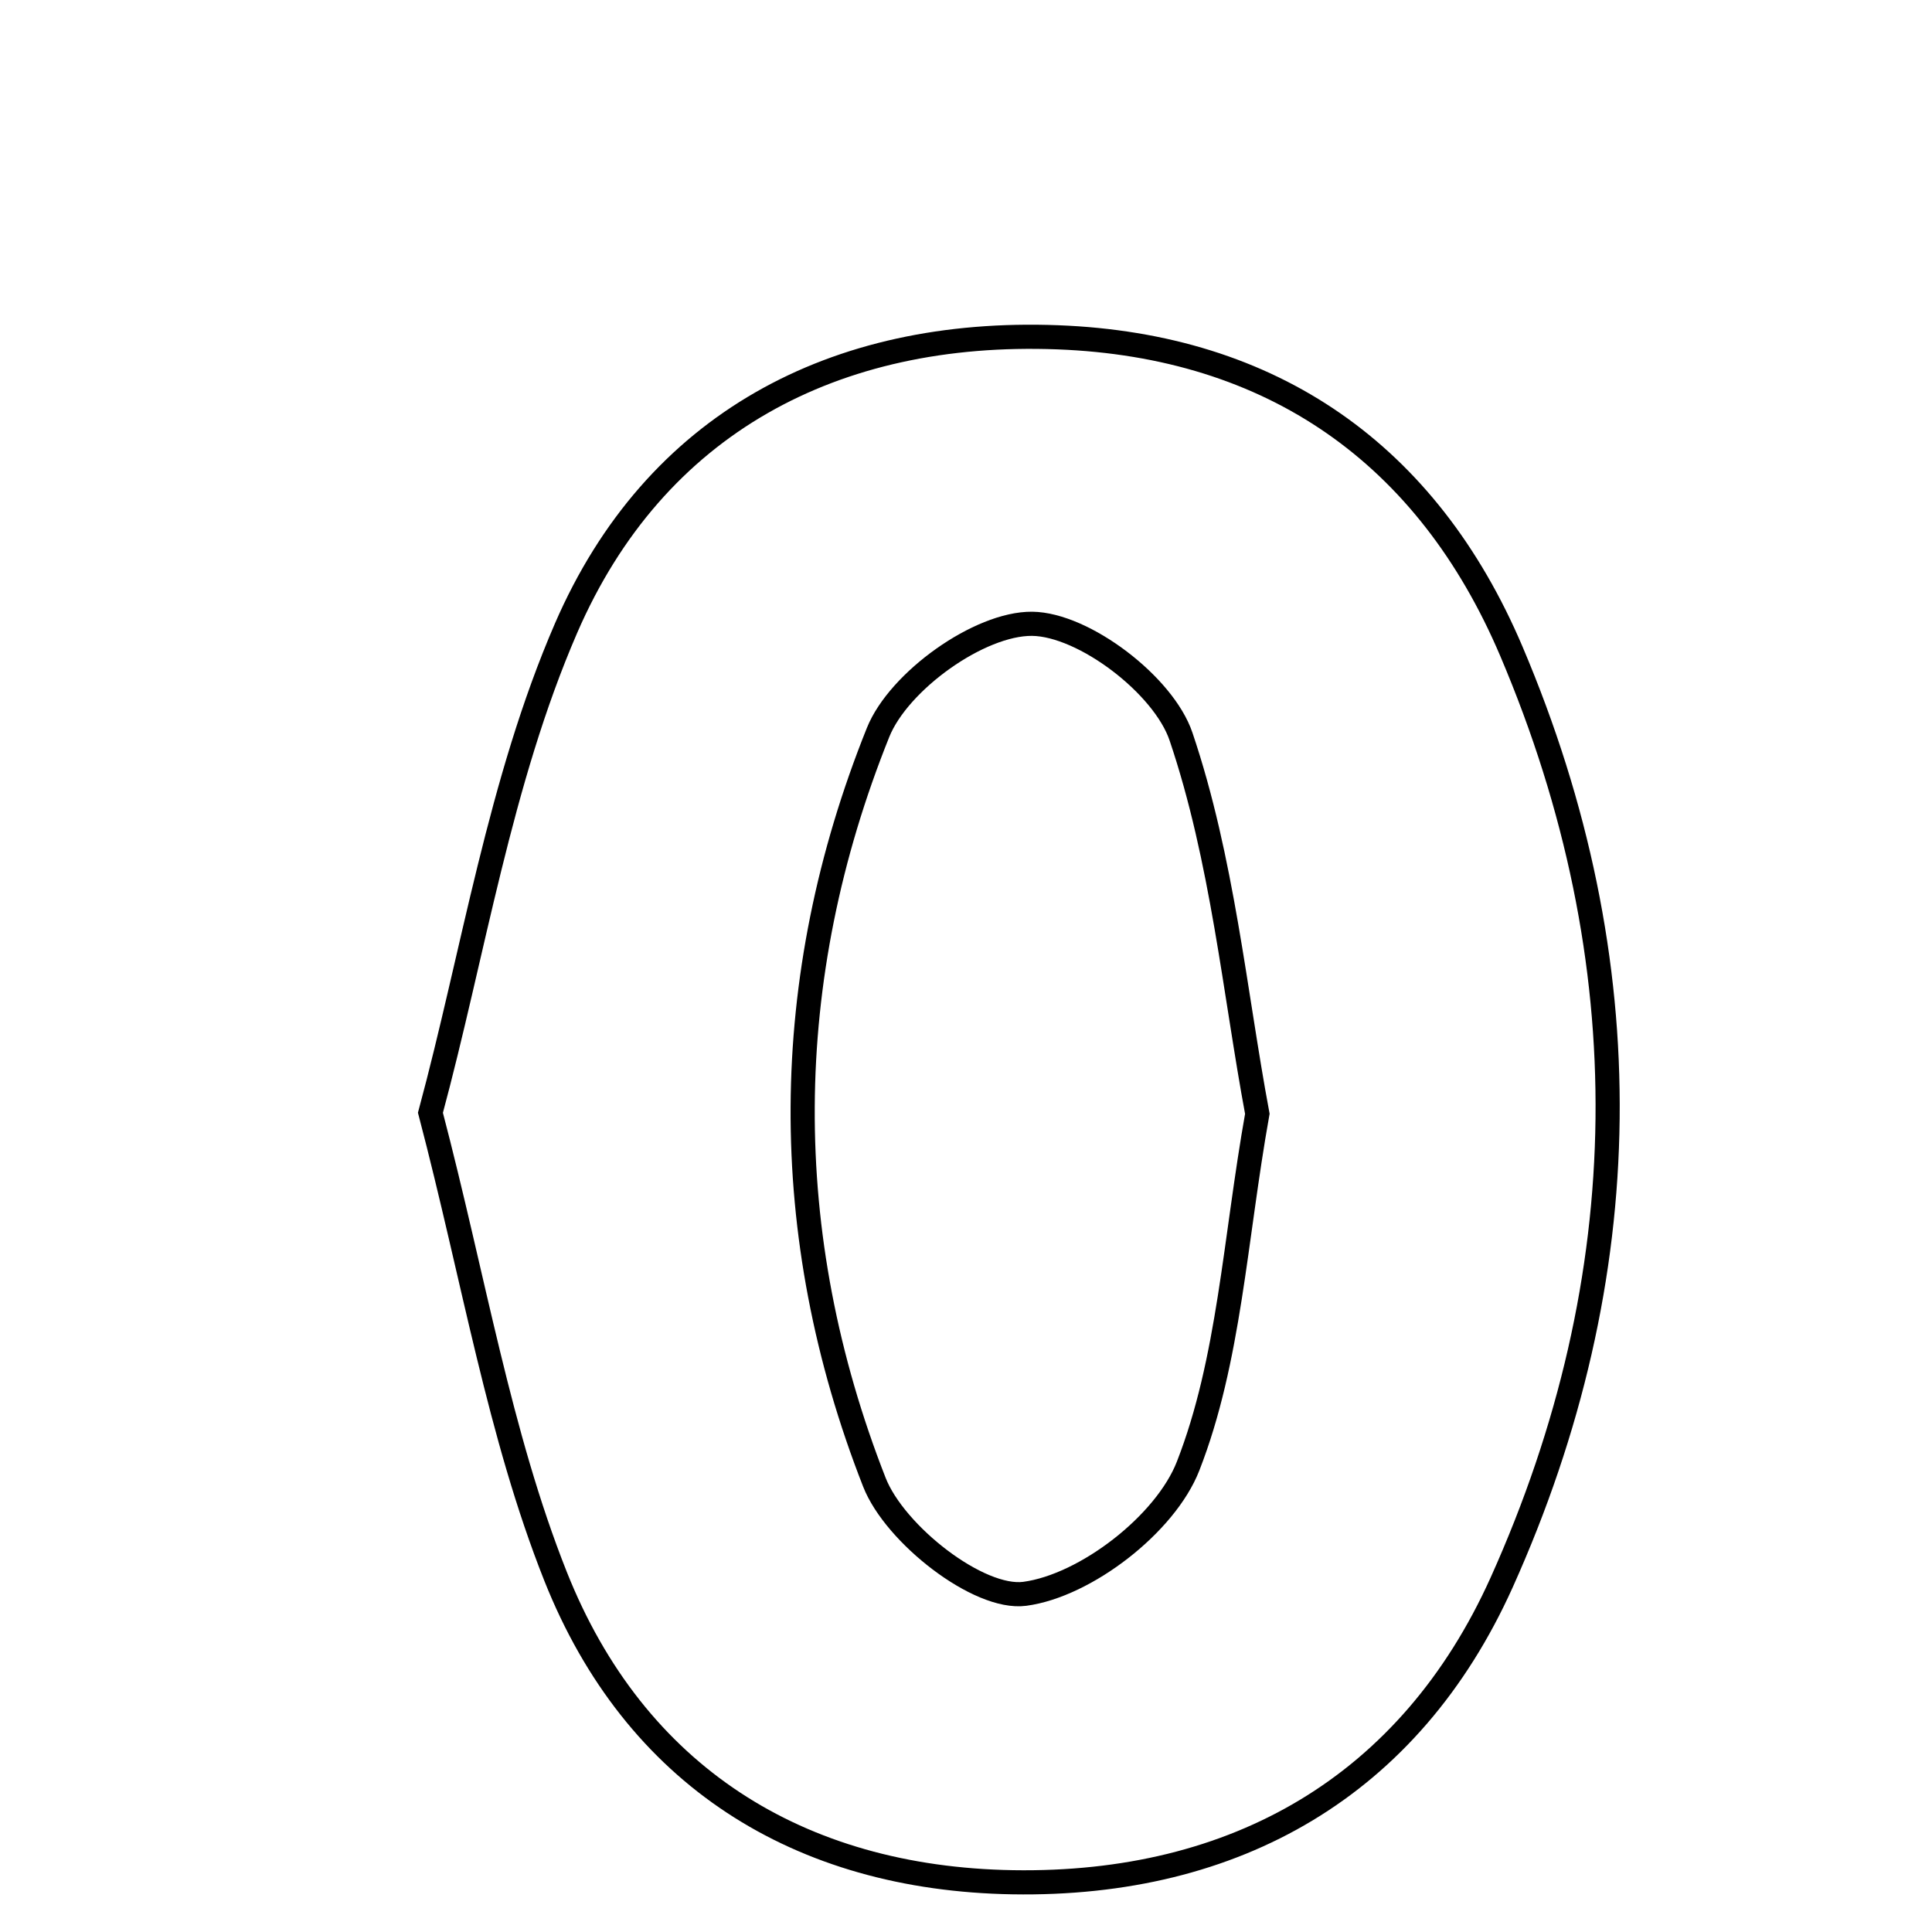 <svg xmlns="http://www.w3.org/2000/svg" viewBox="0.0 0.0 24.0 24.0" height="200px" width="200px"><path fill="none" stroke="black" stroke-width=".3" stroke-opacity="1.0"  filling="0" d="M13.138 4.19 C15.804 4.291 17.732 5.637 18.775 8.091 C20.414 11.948 20.363 15.86 18.654 19.658 C17.515 22.186 15.35 23.428 12.58 23.382 C9.916 23.337 7.884 22.054 6.901 19.581 C6.2 17.815 5.89 15.895 5.347 13.823 C5.882 11.84 6.205 9.712 7.032 7.803 C8.134 5.261 10.366 4.085 13.138 4.19"></path>
<path fill="none" stroke="black" stroke-width=".3" stroke-opacity="1.0"  filling="0" d="M12.821 7.749 C13.465 7.756 14.456 8.512 14.671 9.15 C15.188 10.678 15.338 12.33 15.619 13.836 C15.339 15.406 15.273 16.897 14.759 18.212 C14.479 18.931 13.487 19.698 12.73 19.799 C12.158 19.875 11.115 19.059 10.862 18.413 C9.656 15.337 9.677 12.161 10.908 9.098 C11.165 8.459 12.168 7.743 12.821 7.749"></path></svg>